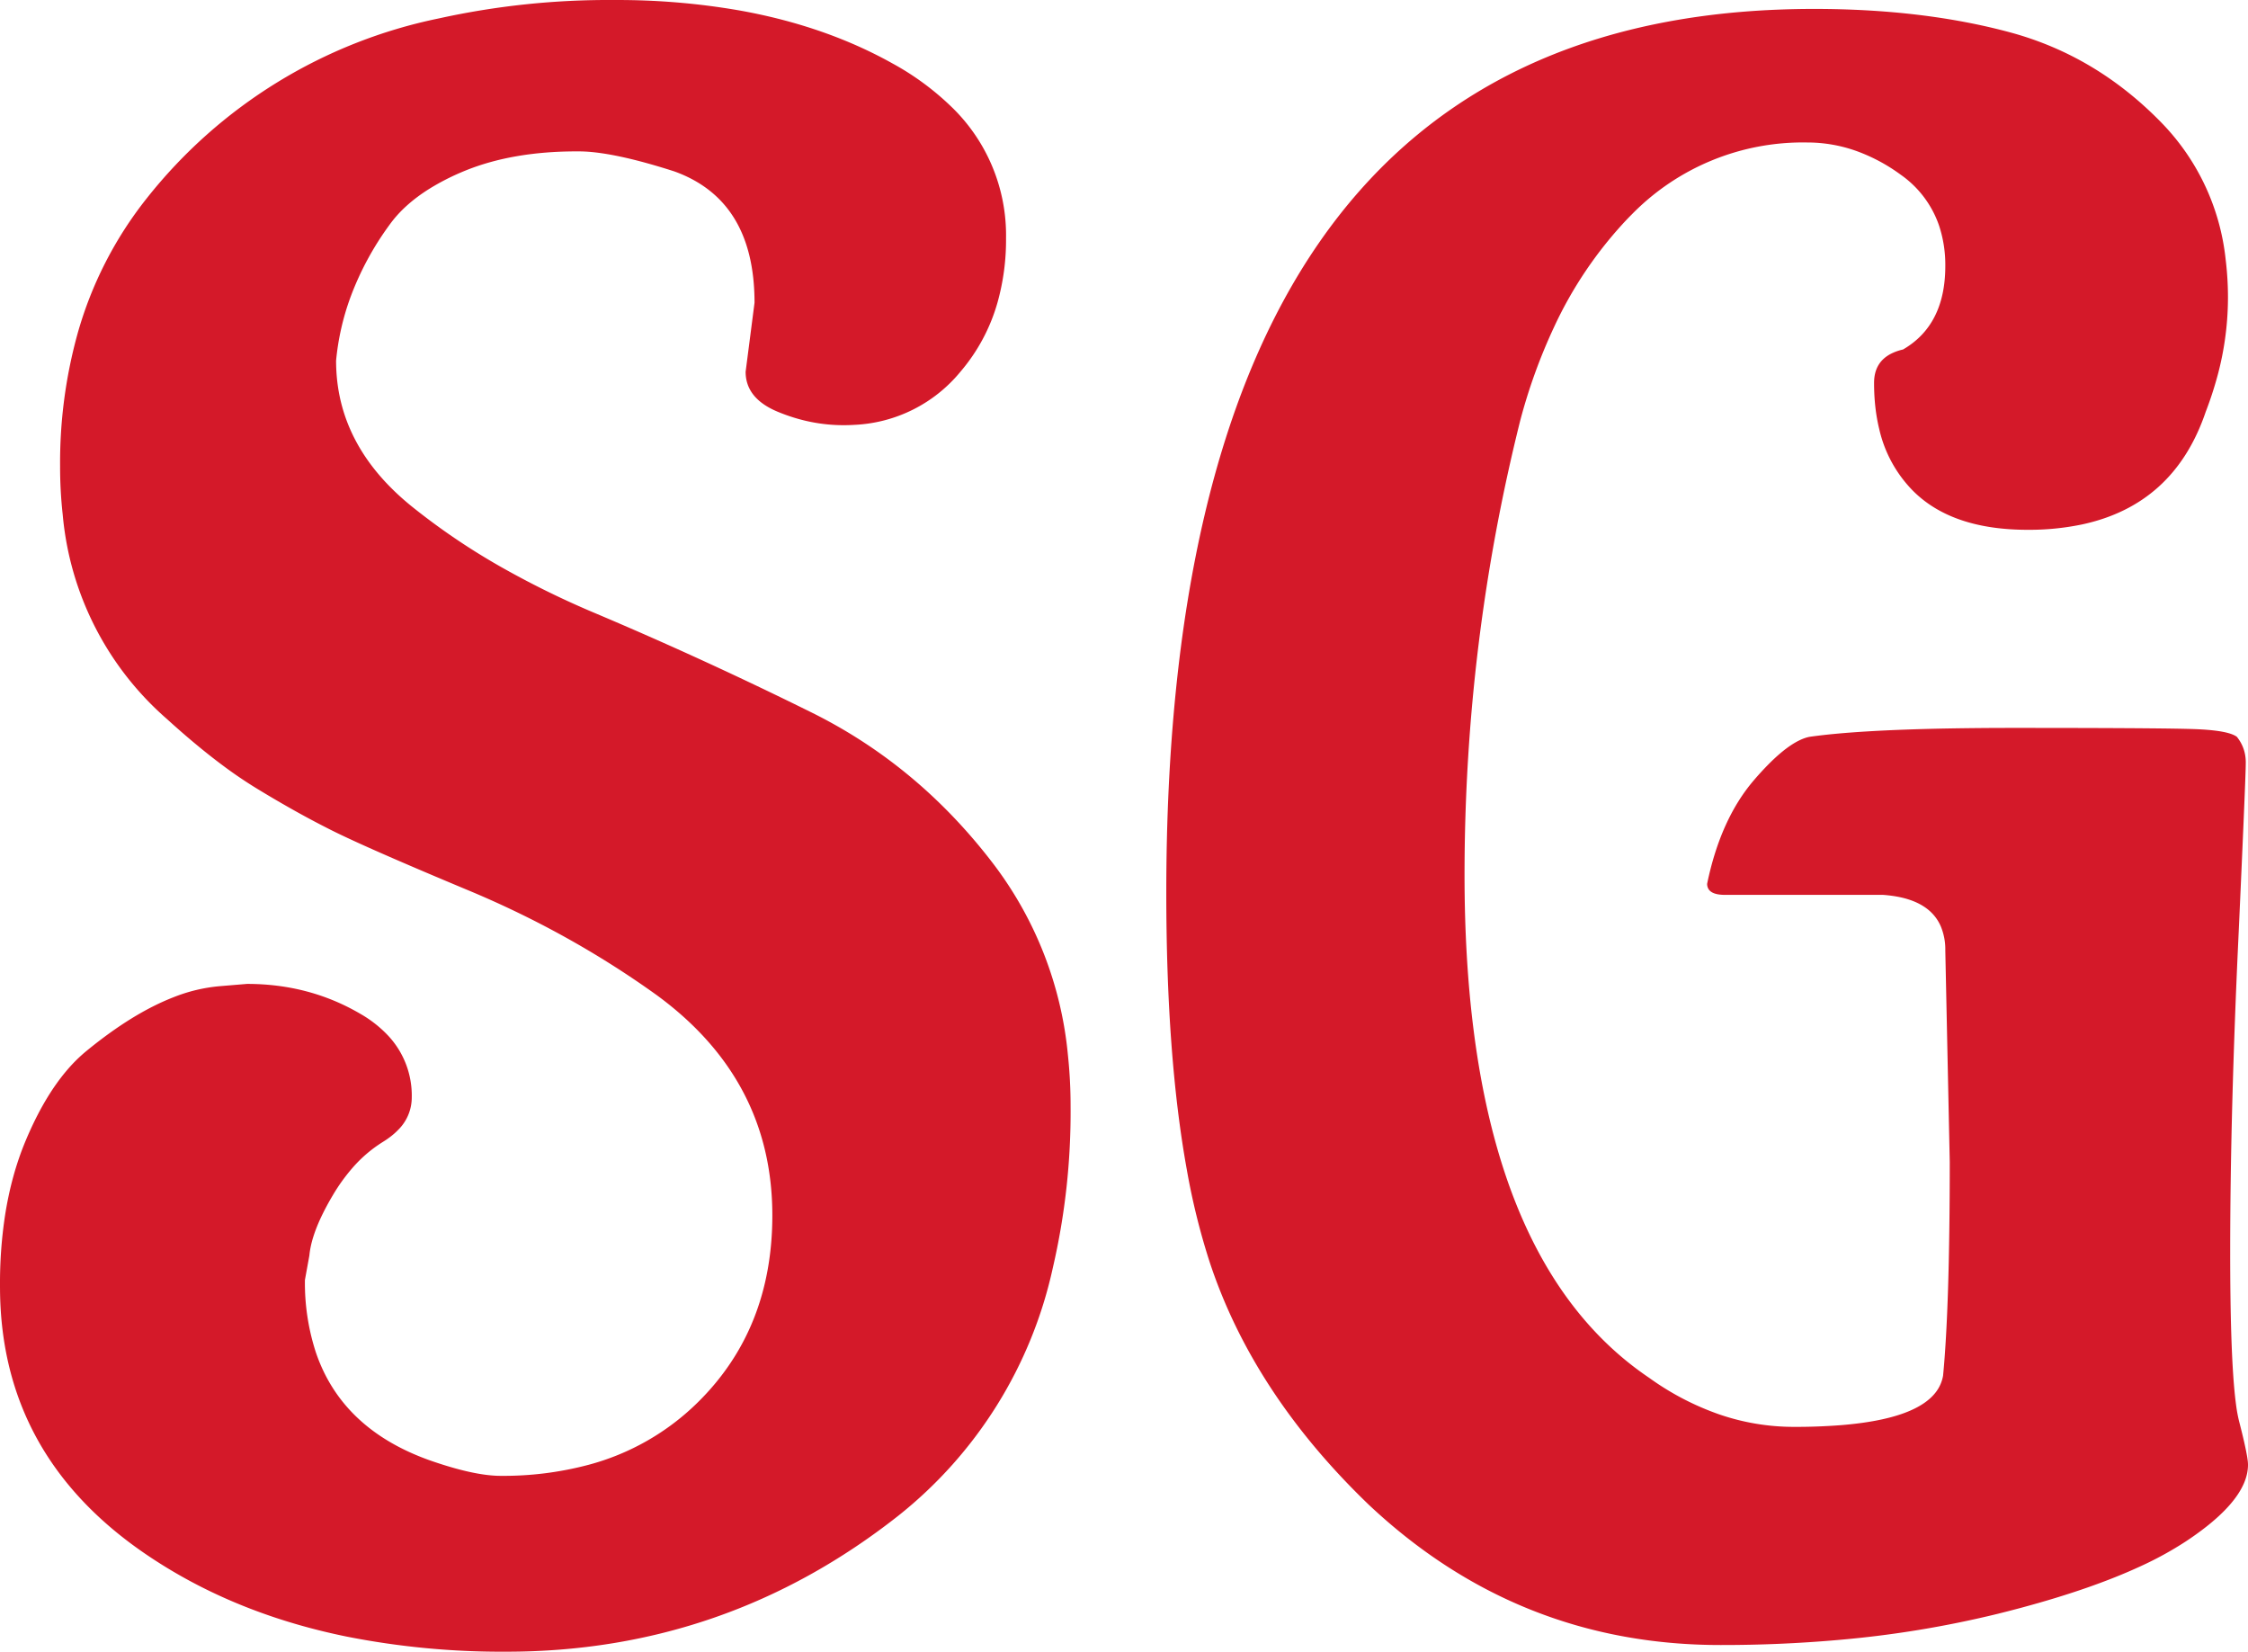 <svg width="101" height="74.202" viewBox="0 0 101 74.202" xmlns="http://www.w3.org/2000/svg">
<g id="svgGroup" style="fill:#d41929">
<path d="M 87.6 52.201 L 87.4 42.701 A 2.705 2.705 0 0 0 87.197 41.614 Q 86.702 40.476 85.002 40.243 A 6.18 6.18 0 0 0 84.6 40.201 L 77.5 40.201 Q 76.957 40.201 76.782 39.97 A 0.434 0.434 0 0 1 76.7 39.701 Q 77.3 36.801 78.8 35.051 A 13.314 13.314 0 0 1 79.476 34.316 Q 80.535 33.254 81.3 33.101 Q 83.411 32.8 87.568 32.725 A 164.943 164.943 0 0 1 90.5 32.701 Q 96.489 32.701 98.275 32.745 A 33.72 33.72 0 0 1 98.5 32.751 Q 100.1 32.801 100.5 33.101 Q 100.9 33.601 100.9 34.251 A 10.856 10.856 0 0 1 100.895 34.523 Q 100.859 35.772 100.589 41.713 A 3653.625 3653.625 0 0 1 100.55 42.551 A 364.171 364.171 0 0 0 100.299 49.371 Q 100.2 53.037 100.2 56.251 A 147.141 147.141 0 0 0 100.214 58.362 Q 100.261 61.616 100.464 63.112 A 6.596 6.596 0 0 0 100.6 63.851 A 41.045 41.045 0 0 1 100.736 64.392 Q 100.935 65.209 100.984 65.595 A 1.702 1.702 0 0 1 101 65.801 Q 101 67.114 99.115 68.595 A 13.761 13.761 0 0 1 98.2 69.251 A 15.509 15.509 0 0 1 96.172 70.363 Q 93.991 71.373 90.816 72.226 A 56.472 56.472 0 0 1 89.75 72.501 A 47.071 47.071 0 0 1 82.635 73.67 A 59.661 59.661 0 0 1 77.3 73.901 Q 68.2 73.901 61.5 67.601 Q 56.3 62.601 54.35 56.701 A 30.783 30.783 0 0 1 53.322 52.545 Q 52.4 47.457 52.4 40.101 Q 52.4 1.555 79.833 0.435 A 40.854 40.854 0 0 1 81.5 0.401 Q 86.4 0.401 90.3 1.451 Q 94.2 2.501 97.15 5.551 A 10.365 10.365 0 0 1 99.997 11.663 A 14.158 14.158 0 0 1 100.1 13.401 A 13.566 13.566 0 0 1 99.538 17.207 A 16.309 16.309 0 0 1 99.1 18.501 Q 97.681 22.68 93.526 23.564 A 11.661 11.661 0 0 1 91.1 23.801 Q 87.7 23.801 85.95 22.051 A 5.767 5.767 0 0 1 84.429 19.265 Q 84.207 18.351 84.2 17.271 A 10.898 10.898 0 0 1 84.2 17.201 Q 84.2 16.278 84.97 15.887 A 2.326 2.326 0 0 1 85.5 15.701 Q 87.4 14.601 87.4 11.951 A 5.607 5.607 0 0 0 87.119 10.132 A 4.614 4.614 0 0 0 85.4 7.851 A 7.91 7.91 0 0 0 83.416 6.787 A 6.55 6.55 0 0 0 81.2 6.401 A 10.749 10.749 0 0 0 73.308 9.639 A 12.958 12.958 0 0 0 73.1 9.851 A 18.185 18.185 0 0 0 69.816 14.706 A 24.906 24.906 0 0 0 68.3 18.901 Q 65.8 28.901 65.8 39.301 Q 65.8 54.254 72.222 60.387 A 14.277 14.277 0 0 0 74.1 61.901 A 12.313 12.313 0 0 0 77.263 63.547 A 10.305 10.305 0 0 0 80.6 64.101 A 26.284 26.284 0 0 0 82.735 64.022 Q 86.035 63.751 86.964 62.556 A 1.685 1.685 0 0 0 87.3 61.801 Q 87.6 58.701 87.6 52.201 Z M 33.5 16.701 L 33.9 13.601 Q 33.9 9.001 30.3 7.701 A 30.864 30.864 0 0 0 28.982 7.307 Q 27.578 6.925 26.593 6.831 A 6.306 6.306 0 0 0 26 6.801 L 25.9 6.801 Q 23.032 6.801 20.895 7.669 A 9.754 9.754 0 0 0 20.7 7.751 A 10.597 10.597 0 0 0 19.33 8.457 Q 18.157 9.182 17.5 10.101 A 13.351 13.351 0 0 0 15.742 13.363 A 11.365 11.365 0 0 0 15.1 16.201 Q 15.1 20.001 18.5 22.751 A 30.269 30.269 0 0 0 22.751 25.605 A 40.173 40.173 0 0 0 26.75 27.551 Q 31.6 29.601 36.45 32.001 Q 41.3 34.401 44.7 38.901 A 16.772 16.772 0 0 1 47.981 47.402 A 21.62 21.62 0 0 1 48.1 49.701 A 30.944 30.944 0 0 1 47.305 56.945 A 19.54 19.54 0 0 1 40.35 68.101 Q 32.6 74.201 22.75 74.201 A 35.899 35.899 0 0 1 15.574 73.522 Q 11.03 72.595 7.453 70.403 A 22.071 22.071 0 0 1 6.45 69.751 Q 0.062 65.344 0.001 57.945 A 17.337 17.337 0 0 1 0 57.801 L 0 57.701 A 20.189 20.189 0 0 1 0.22 54.645 Q 0.503 52.798 1.15 51.251 Q 1.97 49.291 3.019 48.067 A 6.874 6.874 0 0 1 3.9 47.201 Q 5.963 45.513 7.791 44.802 A 7.318 7.318 0 0 1 9.9 44.301 L 11.1 44.201 Q 13.9 44.201 16.2 45.551 A 5.369 5.369 0 0 1 17.459 46.547 A 3.938 3.938 0 0 1 18.5 49.301 A 2.043 2.043 0 0 1 17.886 50.762 Q 17.607 51.051 17.2 51.301 A 6.023 6.023 0 0 0 15.814 52.493 A 8.267 8.267 0 0 0 14.95 53.701 A 11.772 11.772 0 0 0 14.461 54.607 Q 13.971 55.628 13.9 56.401 L 13.7 57.501 A 10.084 10.084 0 0 0 14.192 60.757 Q 15.36 64.194 19.3 65.601 A 18.279 18.279 0 0 0 20.417 65.955 Q 21.503 66.258 22.285 66.296 A 4.487 4.487 0 0 0 22.5 66.301 A 14.877 14.877 0 0 0 26.433 65.808 A 11.024 11.024 0 0 0 31.35 63.001 Q 34.7 59.701 34.7 54.601 Q 34.7 48.501 29.5 44.701 Q 25.6 41.901 21.05 40.001 A 315.986 315.986 0 0 1 19.079 39.171 Q 16.125 37.914 14.9 37.301 A 41.352 41.352 0 0 1 13.037 36.306 A 52.909 52.909 0 0 1 11.5 35.401 A 19.652 19.652 0 0 1 10.094 34.45 Q 8.875 33.551 7.5 32.301 A 13.795 13.795 0 0 1 2.817 23.113 A 19.403 19.403 0 0 1 2.7 20.951 A 21.71 21.71 0 0 1 3.474 15.029 A 17.278 17.278 0 0 1 6.6 8.901 A 22.488 22.488 0 0 1 19.719 0.827 A 35.369 35.369 0 0 1 27.6 0.001 A 31.965 31.965 0 0 1 33.233 0.471 Q 36.532 1.062 39.233 2.395 A 19.184 19.184 0 0 1 40.1 2.851 A 12.222 12.222 0 0 1 42.679 4.733 A 8.013 8.013 0 0 1 45.2 10.701 A 10.408 10.408 0 0 1 44.815 13.597 A 8.239 8.239 0 0 1 43.15 16.701 A 6.544 6.544 0 0 1 38.393 19.086 A 8.191 8.191 0 0 1 37.9 19.101 Q 36.4 19.101 34.95 18.501 Q 33.5 17.901 33.5 16.701 Z" vector-effect="non-scaling-stroke"/></g></svg>